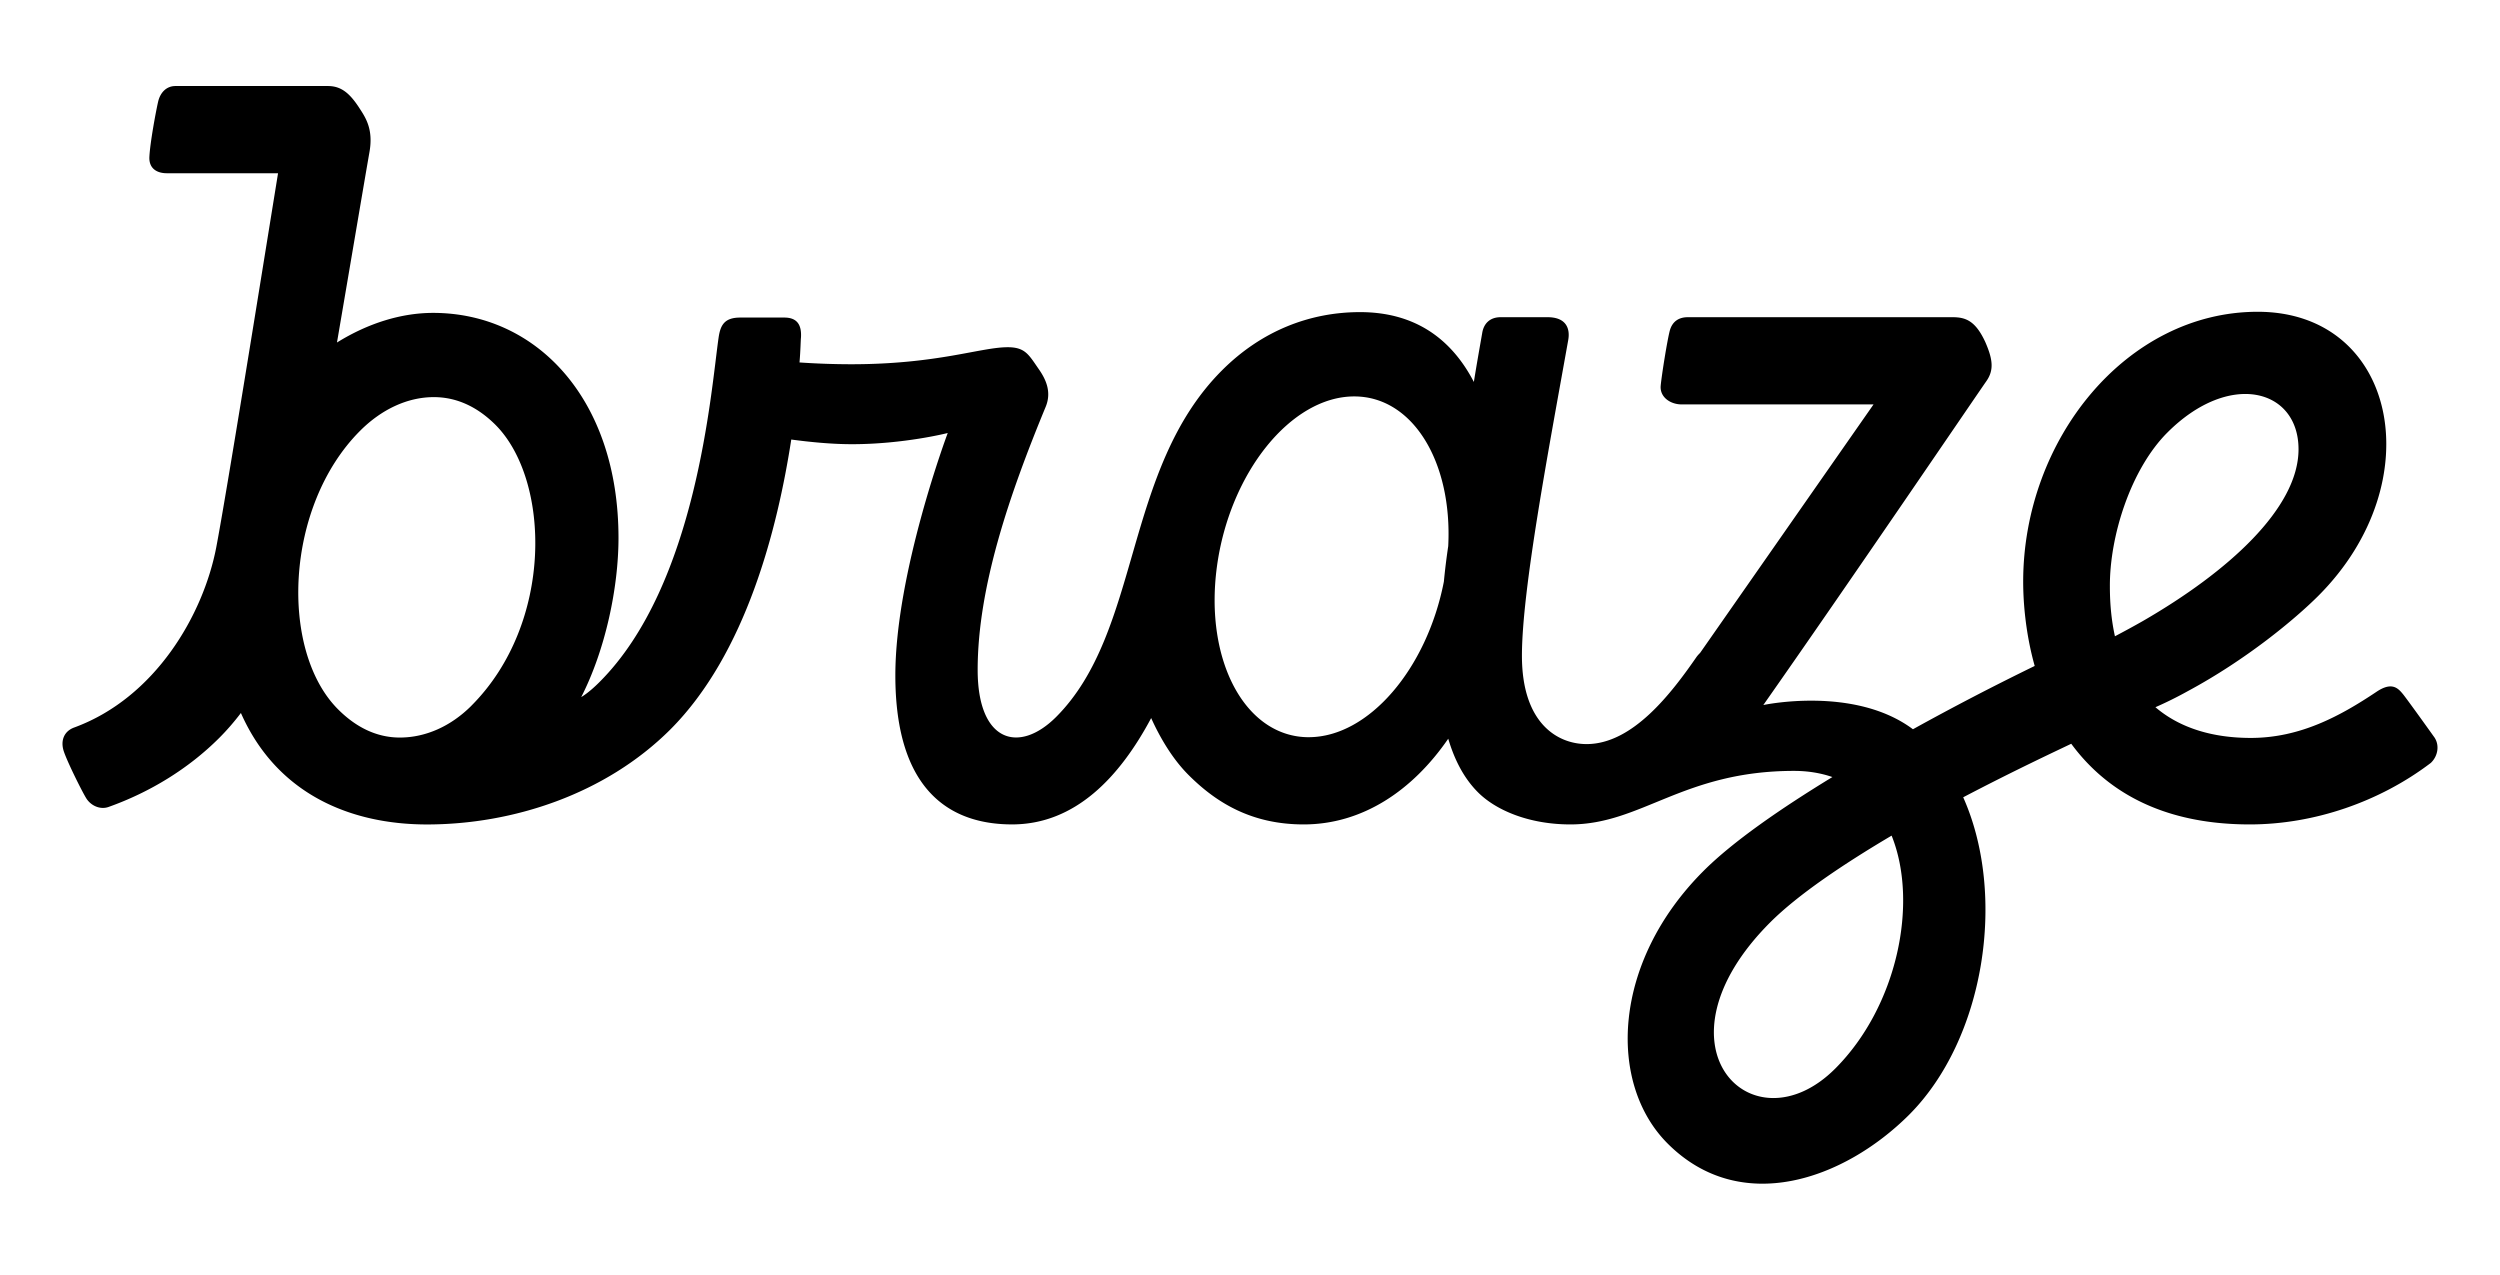 <svg xmlns="http://www.w3.org/2000/svg" fill="none" aria-hidden="true" viewBox="0 0 153 78"><path fill="#000" d="M148.963 45.096s-1.437-2.016-1.881-2.59c-.309-.377-.685-.819-1.659-.155-2.188 1.46-4.644 2.81-7.672 2.81-2.323 0-4.335-.596-5.839-1.88a23.46 23.46 0 0 0 1.968-.976c3.583-1.926 6.567-4.405 8.005-5.844 6.967-6.974 4.801-17.38-3.714-17.38-8.029 0-14.352 7.815-14.352 16.518 0 1.304.152 3.187.705 5.157a160.1 160.1 0 0 0-7.452 3.874c-3.584-2.68-9.157-1.482-9.157-1.482 5.175-7.373 12.982-18.864 13.646-19.815.486-.688.398-1.352-.067-2.414-.597-1.284-1.194-1.506-1.99-1.506h-16.212c-.529 0-.949.243-1.106.842-.154.597-.485 2.656-.551 3.343-.067.71.597 1.152 1.283 1.152h11.743l-10.616 15.209a2.136 2.136 0 0 0-.2.222c-1.546 2.235-3.914 5.357-6.745 5.357-1.77 0-3.958-1.262-3.958-5.403 0-4.05 1.637-12.618 2.83-19.305.133-.71-.109-1.417-1.26-1.417h-2.874c-.664 0-1.04.4-1.128.975-.178 1.018-.355 2.013-.51 2.988-1.415-2.723-3.692-4.274-6.966-4.274-3.053 0-6.016 1.131-8.448 3.565-6.061 6.066-4.912 15.964-10.15 21.21-2.258 2.26-4.803 1.572-4.803-2.878 0-5.07 1.947-10.738 4.16-16.095.397-.953-.023-1.75-.443-2.346-.597-.864-.819-1.308-1.88-1.308-1.659 0-4.29 1.042-9.575 1.042a47.17 47.17 0 0 1-3.165-.11c.067-.797.067-1.329.09-1.529.044-.753-.221-1.218-1.018-1.218h-2.698c-.973 0-1.217.465-1.328 1.24-.463 3.232-1.325 15.122-7.297 21.077-.686.686-1.107.908-1.107.908 1.483-2.901 2.28-6.708 2.28-9.74 0-8.503-5.02-13.771-11.346-13.771-1.924 0-3.96.618-5.883 1.813.885-5.18 1.703-10.028 1.99-11.667.244-1.395-.243-2.103-.618-2.68-.6-.927-1.128-1.35-1.926-1.35h-9.334c-.531 0-.928.377-1.062.976-.155.686-.486 2.501-.53 3.341-.045.732.464 1.02 1.061 1.02h6.812c-1.082 6.688-3.161 19.64-3.781 22.892-.794 4.14-3.737 9.21-8.688 11.027-.619.222-.863.797-.642 1.463.222.663 1.084 2.39 1.35 2.832.265.465.84.753 1.37.576 2.566-.91 4.93-2.368 6.79-4.229.464-.464.907-.973 1.328-1.528 2.21 5.004 6.766 6.822 11.387 6.822 5.242 0 10.905-1.84 14.885-5.803 4.646-4.65 6.569-12.31 7.41-17.754 1.149.153 2.455.285 3.716.285 3.183 0 5.86-.685 5.86-.685s-3.206 8.546-3.206 14.834c0 7.107 3.405 9.12 7.143 9.12 3.869 0 6.59-2.899 8.513-6.508.51 1.128 1.263 2.456 2.28 3.475 1.746 1.75 3.914 3.034 7.054 3.034 3.583 0 6.657-2.06 8.847-5.246.397 1.35.996 2.455 1.814 3.274 1.104 1.11 3.14 1.972 5.661 1.972 4.357 0 6.9-3.276 13.69-3.276.862 0 1.637.133 2.345.376-3.12 1.903-6.083 3.94-7.895 5.756-5.597 5.602-5.862 12.997-2.19 16.671 4.466 4.473 10.793 2.214 14.773-1.75 4.644-4.647 5.994-13.437 3.318-19.438 3.25-1.704 5.972-2.965 6.612-3.276 2.035 2.767 5.397 4.937 10.925 4.937 3.958 0 7.962-1.395 11.08-3.764.444-.42.553-1.108.2-1.593l-.002-.002ZM28.851 43.19c-1.262 1.263-2.81 1.948-4.38 1.948-1.46 0-2.72-.663-3.782-1.728-3.584-3.585-3.274-12.418 1.35-17.046 1.304-1.306 2.896-2.06 4.511-2.06 1.459 0 2.72.643 3.782 1.705 3.361 3.387 3.56 12.133-1.483 17.181h.002Zm51.243 1.927c-3.871 0-6.392-4.672-5.62-10.429.776-5.755 4.536-10.427 8.405-10.427 3.583 0 6.017 4.008 5.752 9.166a40.49 40.49 0 0 0-.266 2.169c-1.04 5.337-4.602 9.52-8.271 9.52Zm32.223 20.28c-5.065 5.07-11.522-1.395-3.982-8.946 1.704-1.704 4.511-3.585 7.432-5.311 1.658 4.116.353 10.448-3.45 14.257Zm20.324-38.922c3.804-3.81 8.029-2.68 8.029 1.019 0 3.609-4.313 7.505-9.532 10.516a58.55 58.55 0 0 1-1.704.93c-.2-.909-.309-1.905-.309-3.033-.022-3.1 1.282-7.196 3.516-9.432Z"/></svg>